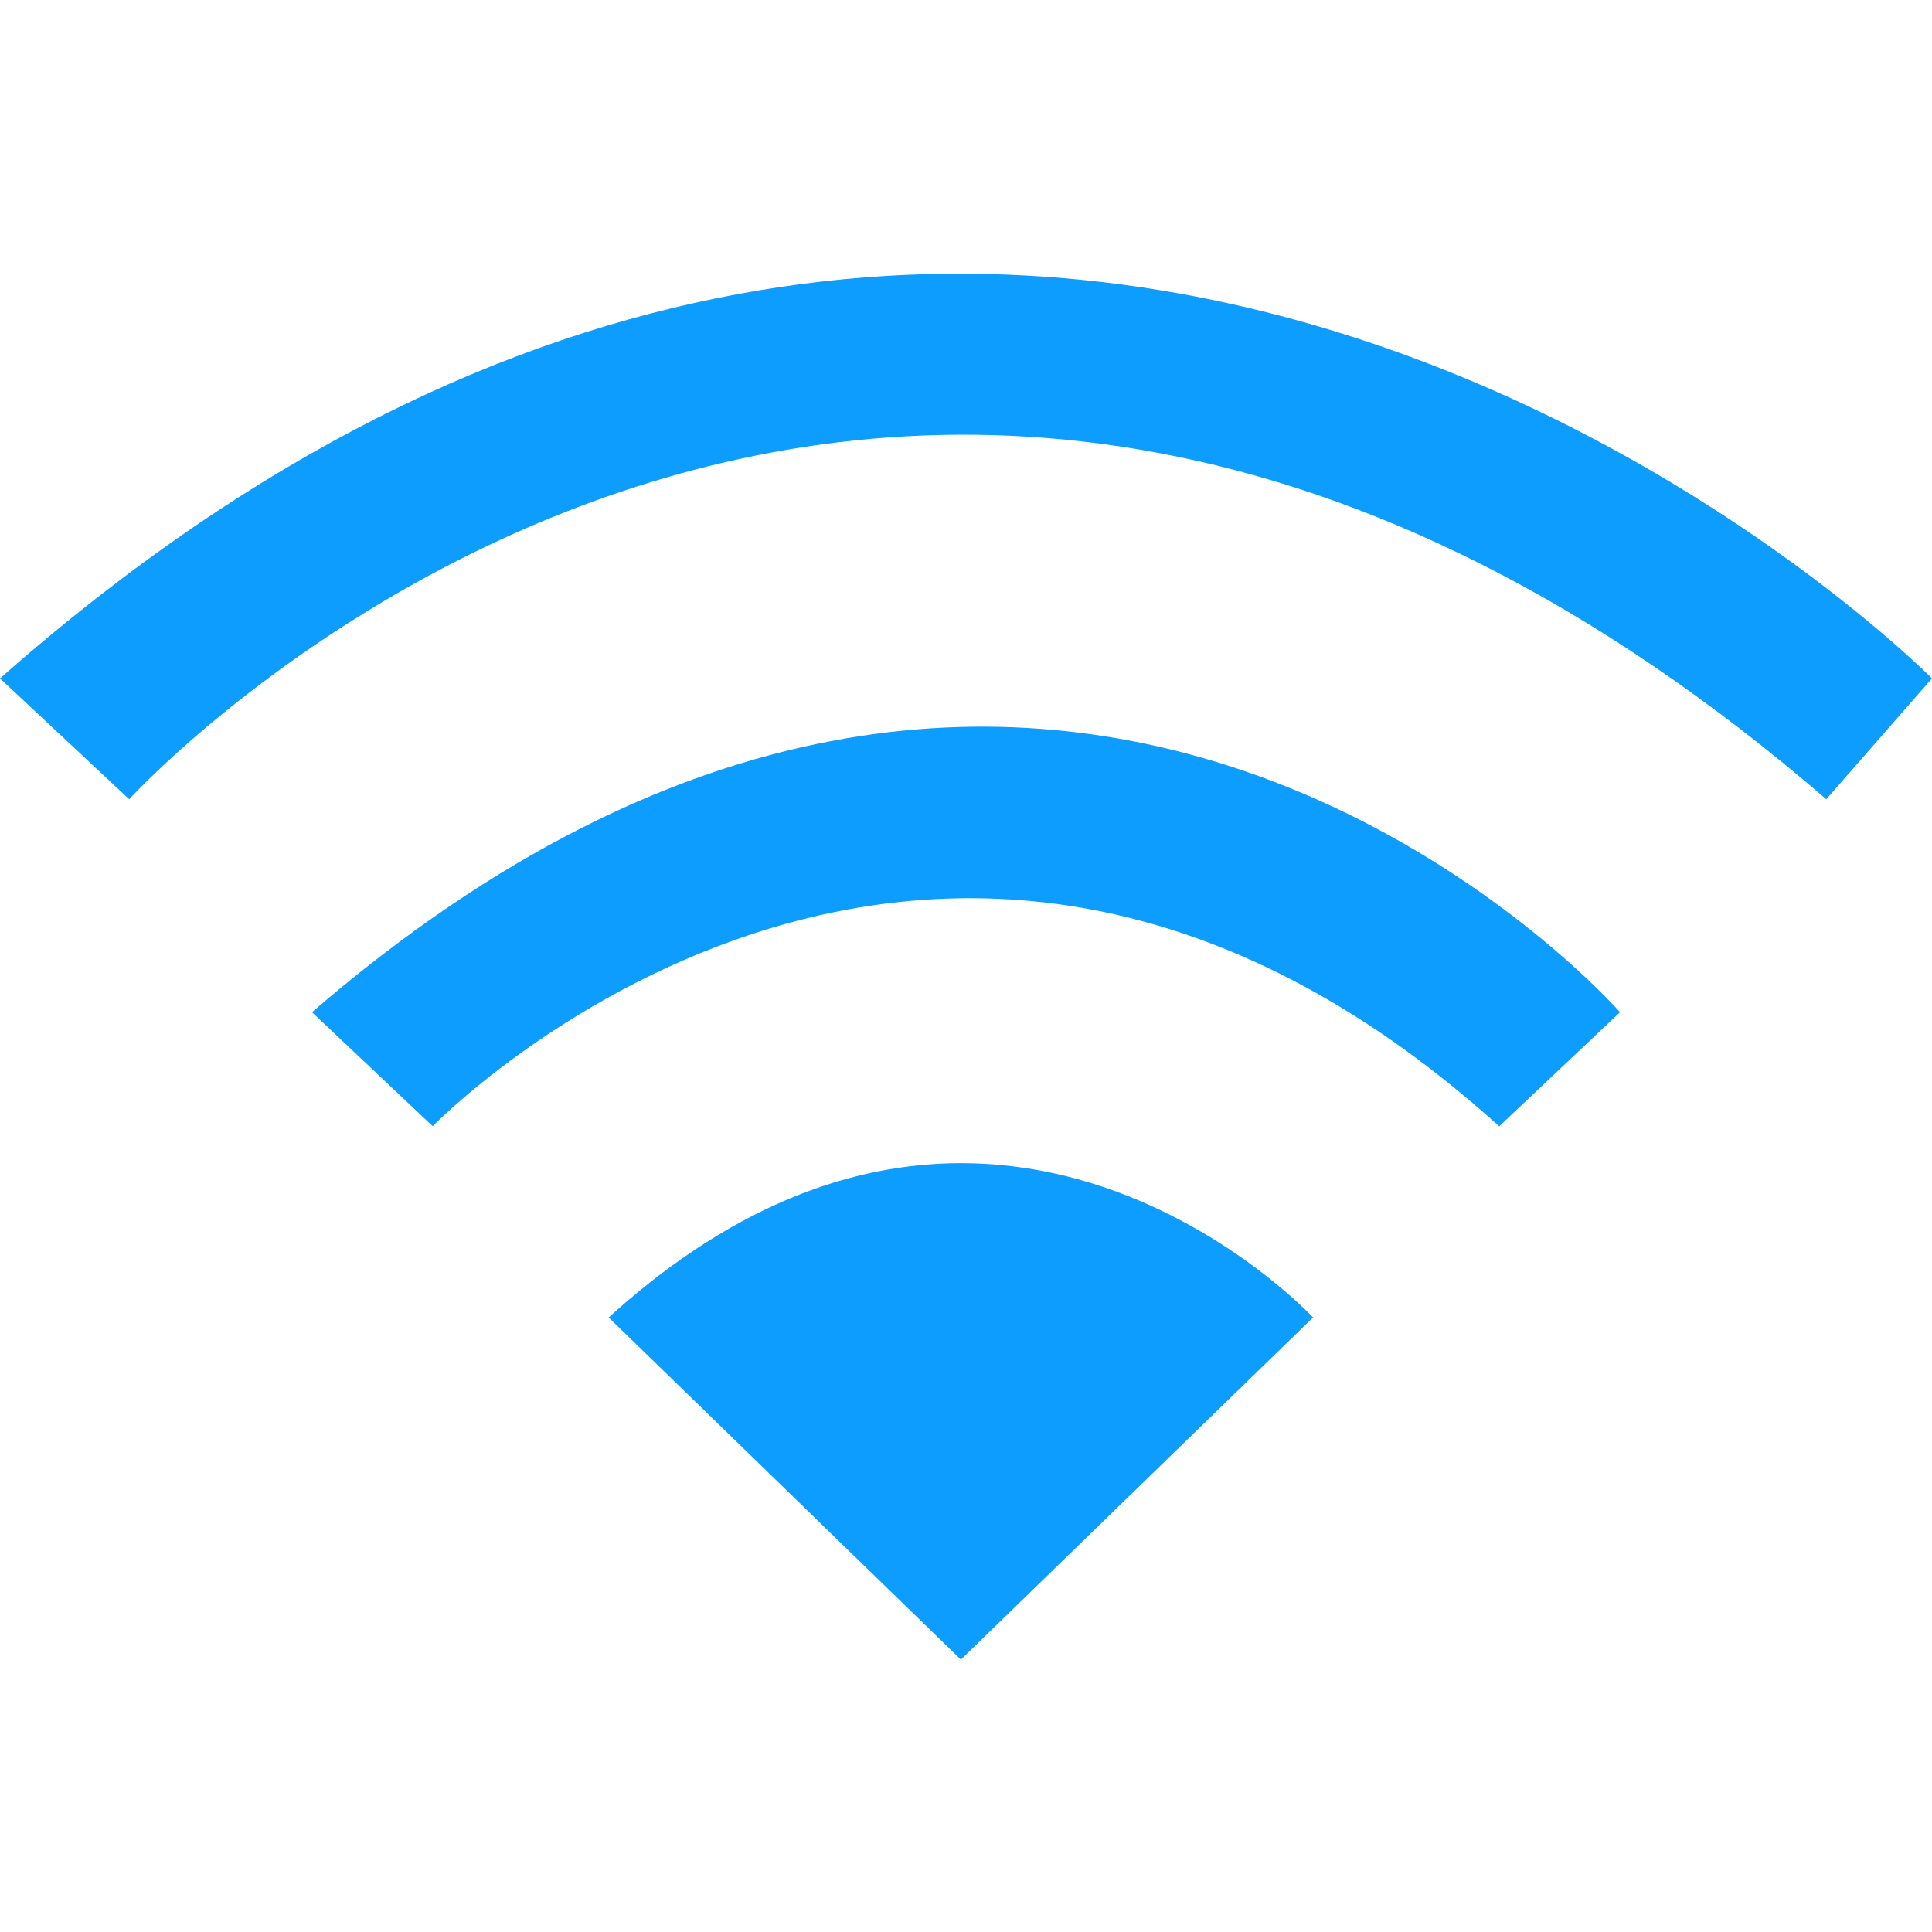 <svg width="500" height="500" viewBox="0 0 500 500" fill="none" xmlns="http://www.w3.org/2000/svg">
<path d="M157.527 340.96L248.673 429.505L339.818 340.96C339.818 340.96 256.476 251.115 157.527 340.96Z" fill="#0C9DFE"/>
<path d="M111.954 291.486C111.954 291.486 240.869 158.669 387.992 291.486L419.259 261.953C419.259 261.953 273.437 95.702 80.741 261.953L112.008 291.486H111.954Z" fill="#0C9DFE"/>
<path d="M0 175.574L33.434 206.841C33.434 206.841 226.563 -5.417 472.635 206.841L500 175.574C500 175.574 266.934 -60.093 0 175.574Z" fill="#0C9DFE"/>
</svg>
